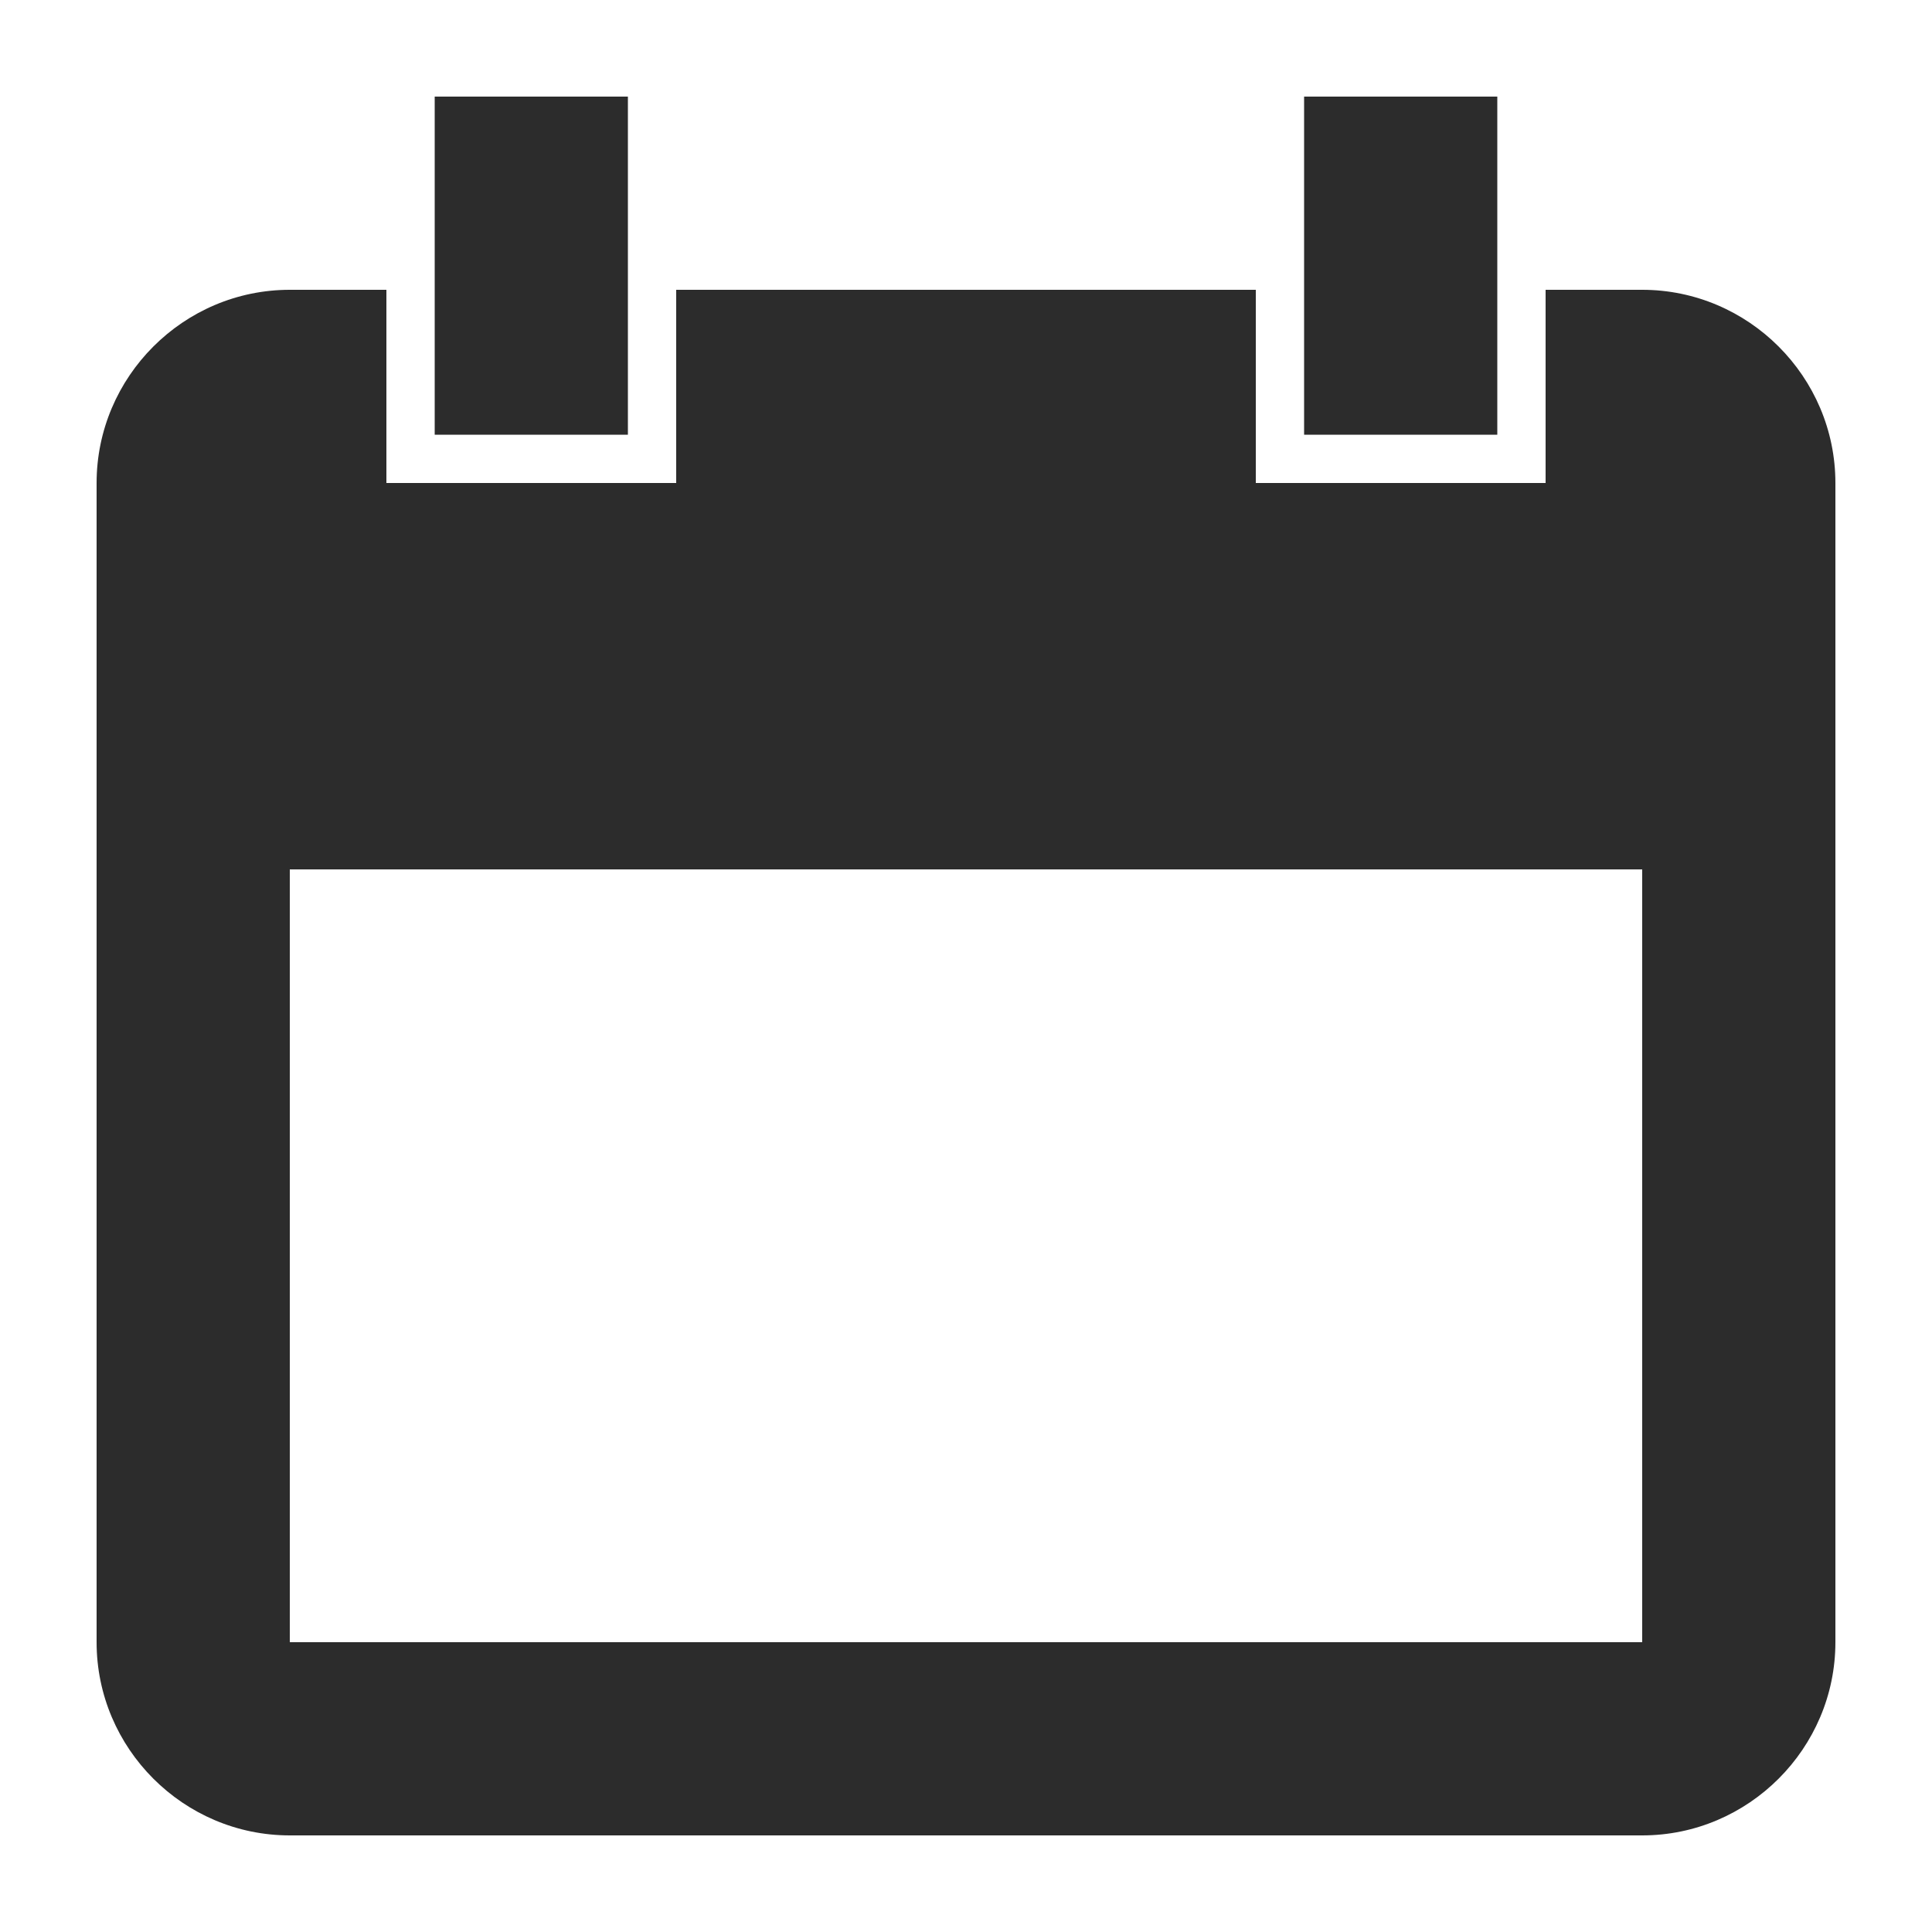 <svg xmlns="http://www.w3.org/2000/svg" width="24" height="24" viewBox="0 0 24 24" fill="none">
  <path d="M20.4 3.6H19.2V6H15.6V3.6H8.4V6H4.8V3.6H3.6C2.279 3.6 1.2 4.68 1.2 6V20.4C1.2 21.72 2.279 22.8 3.6 22.8H20.4C21.72 22.8 22.8 21.72 22.8 20.4V6C22.8 4.68 21.72 3.6 20.4 3.6ZM20.4 20.4H3.6V10.8H20.4V20.4ZM7.8 1.2H5.4V5.4H7.8V1.2ZM18.6 1.2H16.2V5.4H18.6V1.2Z" fill="#2C2C2C" />
</svg>